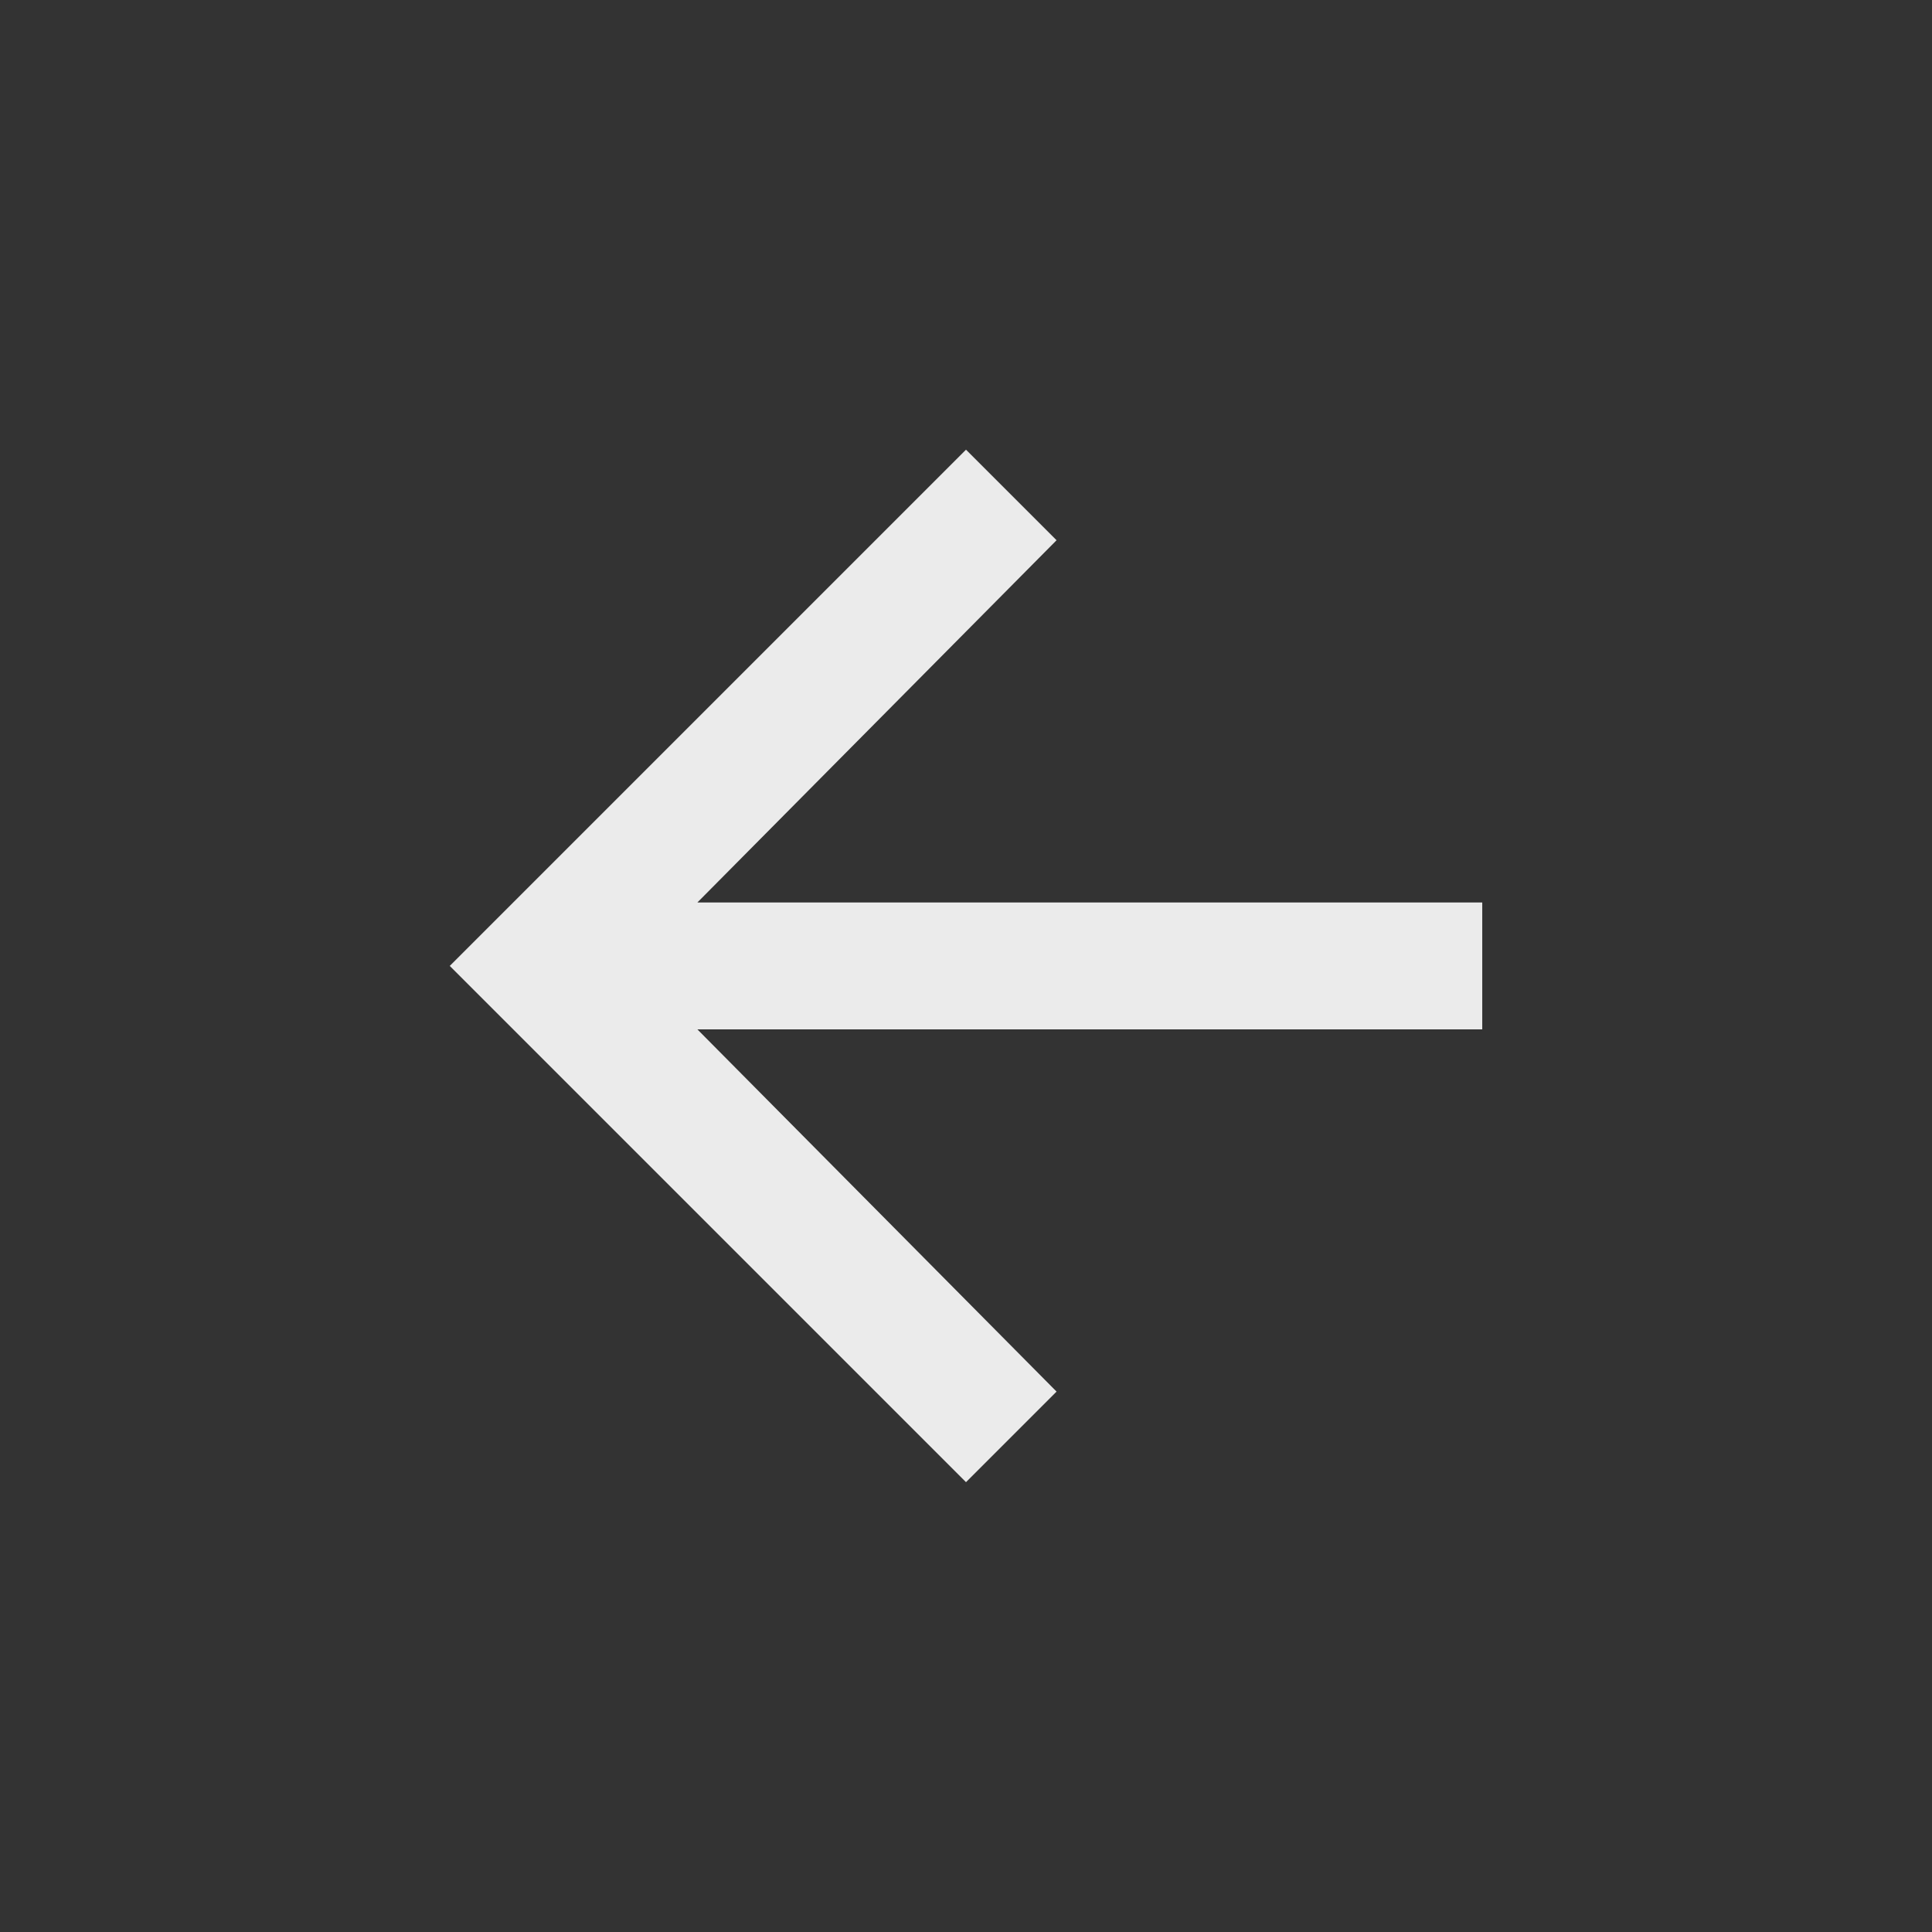 <!-- Generated by IcoMoon.io -->
<svg version="1.1" xmlns="http://www.w3.org/2000/svg" width="24" height="24" viewBox="0 0 24 24">
<rect x="0" y="0" width="24" height="24" fill="#333333" stroke="none"/>
<title>arrow_back</title>
<path fill="#ebebeb" d="M18.413 11.212v1.575h-9.75l4.462 4.5-1.125 1.125-6.413-6.413 6.413-6.413 1.125 1.125-4.462 4.5h9.75z"></path>
</svg>
